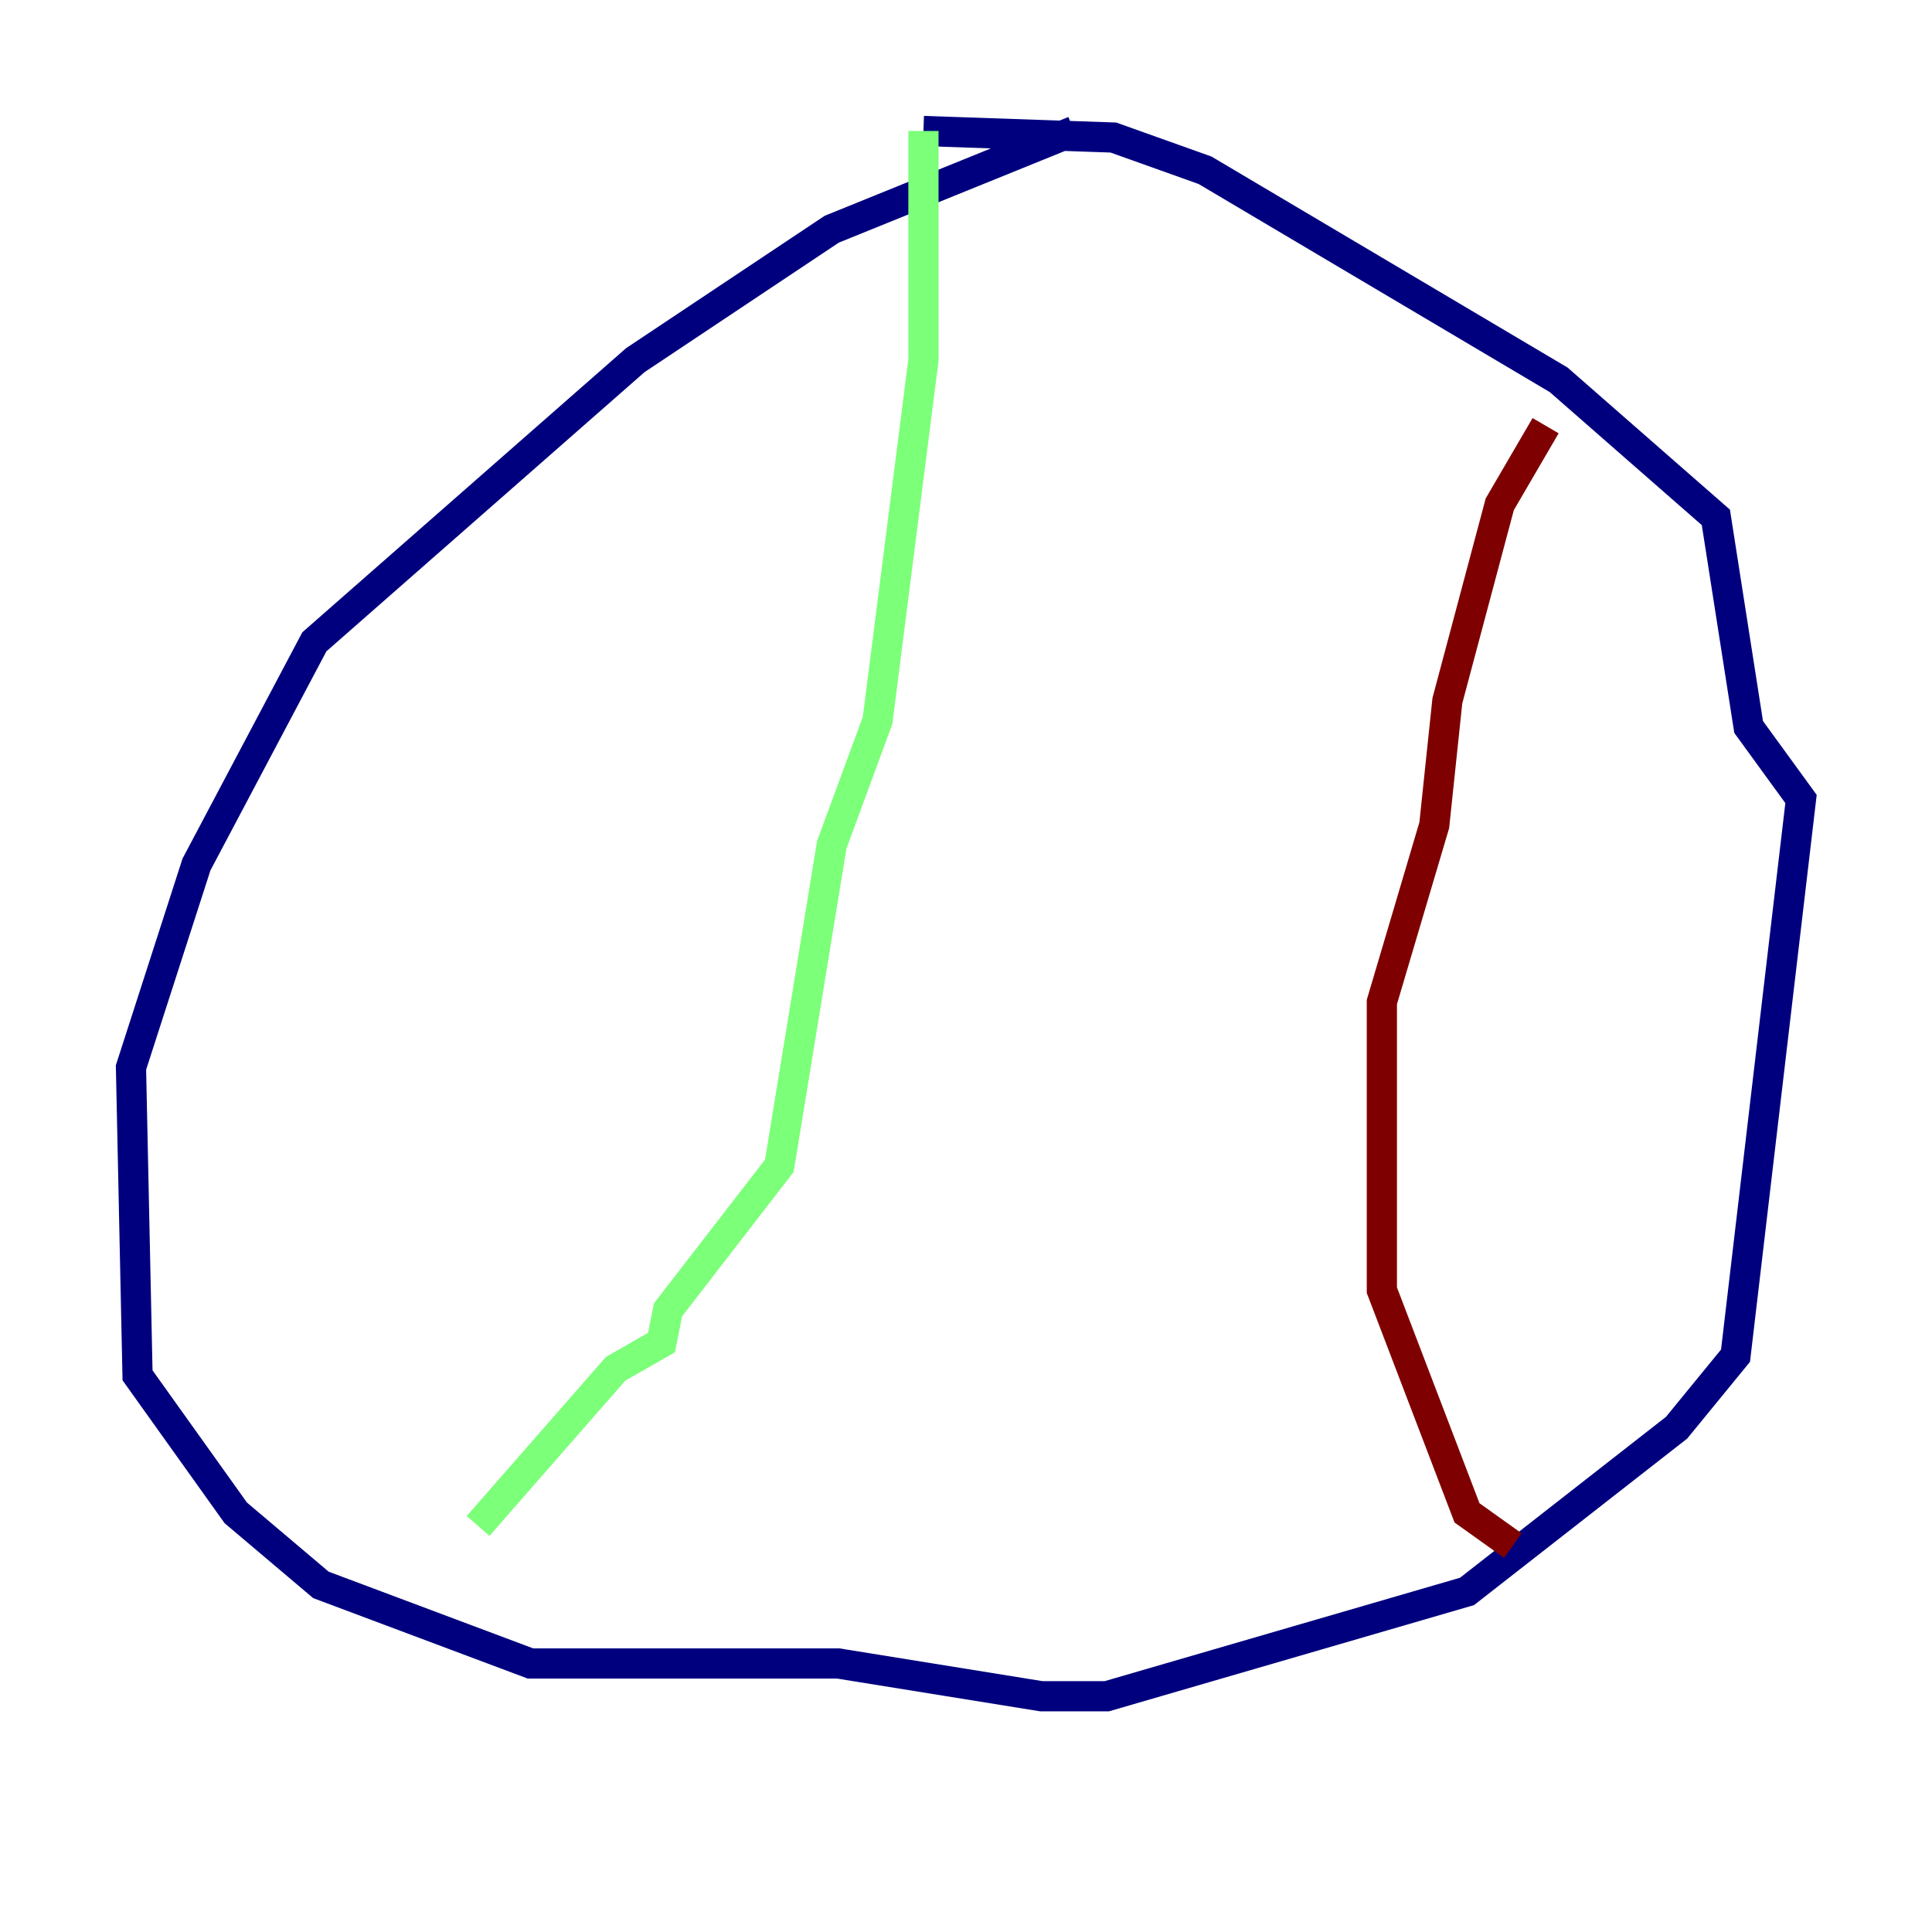 <?xml version="1.0" encoding="utf-8" ?>
<svg baseProfile="tiny" height="128" version="1.2" viewBox="0,0,128,128" width="128" xmlns="http://www.w3.org/2000/svg" xmlns:ev="http://www.w3.org/2001/xml-events" xmlns:xlink="http://www.w3.org/1999/xlink"><defs /><polyline fill="none" points="71.159,8.678 55.105,15.186 42.088,23.864 20.827,42.522 13.017,57.275 8.678,70.725 9.112,91.119 15.62,100.231 21.261,105.003 35.146,110.21 55.539,110.21 68.99,112.38 73.329,112.38 97.193,105.437 111.078,94.59 114.983,89.817 119.322,52.936 115.851,48.163 113.681,34.278 103.268,25.166 79.837,11.281 73.763,9.112 61.18,8.678" stroke="#00007f" stroke-width="2" /><polyline fill="none" points="61.18,8.678 61.18,23.864 58.142,47.729 55.105,55.973 51.634,77.234 44.258,86.78 43.824,88.949 40.786,90.685 31.675,101.098" stroke="#7cff79" stroke-width="2" /><polyline fill="none" points="102.4,28.203 99.363,33.41 95.891,46.427 95.024,54.671 91.552,66.386 91.552,85.478 97.193,100.231 100.231,102.4" stroke="#7f0000" stroke-width="2" /></svg>
